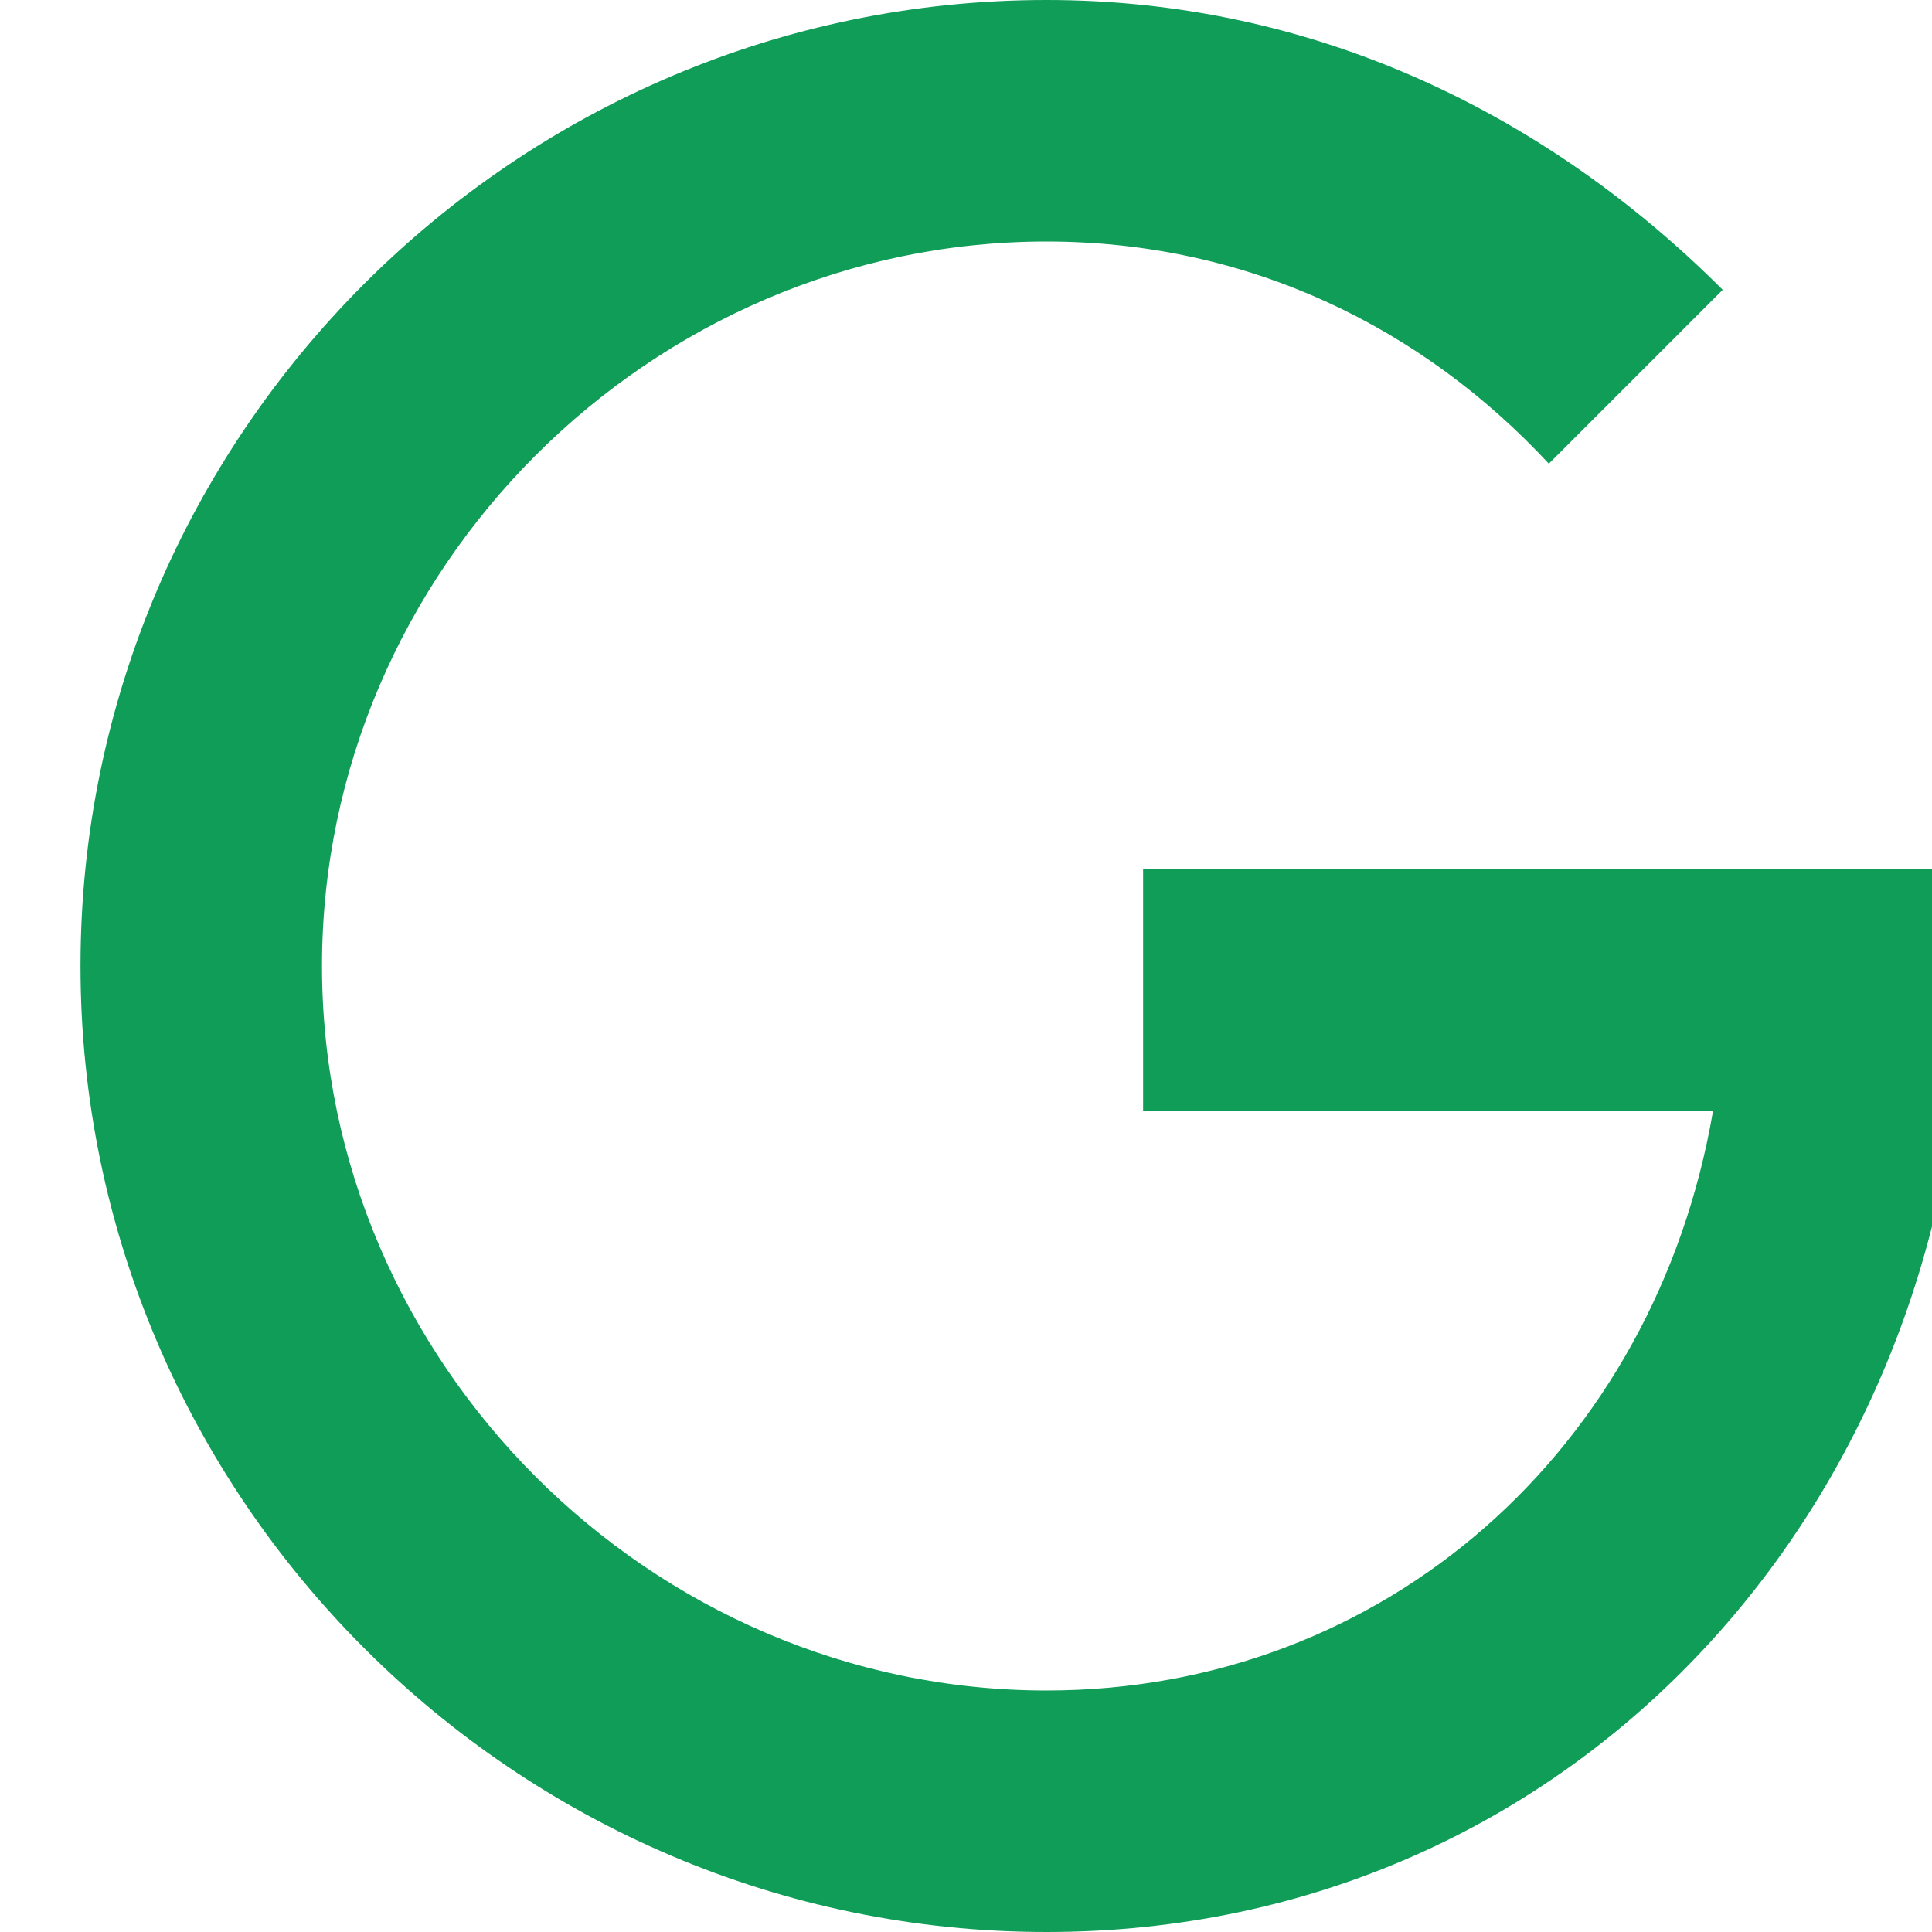 <svg width="24" height="24" viewBox="0 0 24 24" fill="none" xmlns="http://www.w3.org/2000/svg">
<g clip-path="url(#clip0)">
<path d="M14.2 10.8V13.8H21.28C20.56 18 17.2 21 13 21C8.08 21 4 16.92 4 12C4 7.08 8.08 3 13 3C15.52 3 17.68 4.08 19.24 5.76L21.4 3.6C19.24 1.44 16.36 0 13 0C6.4 0 1 5.4 1 12C1 18.6 6.4 24 13 24C19.6 24 24.4 18.6 24.4 12V10.8H14.2Z" fill="#0F9D58"/>
</g>
<defs>
<clipPath id="clip0">
<rect width="24" height="24" fill="white"/>
</clipPath>
</defs>
</svg>

